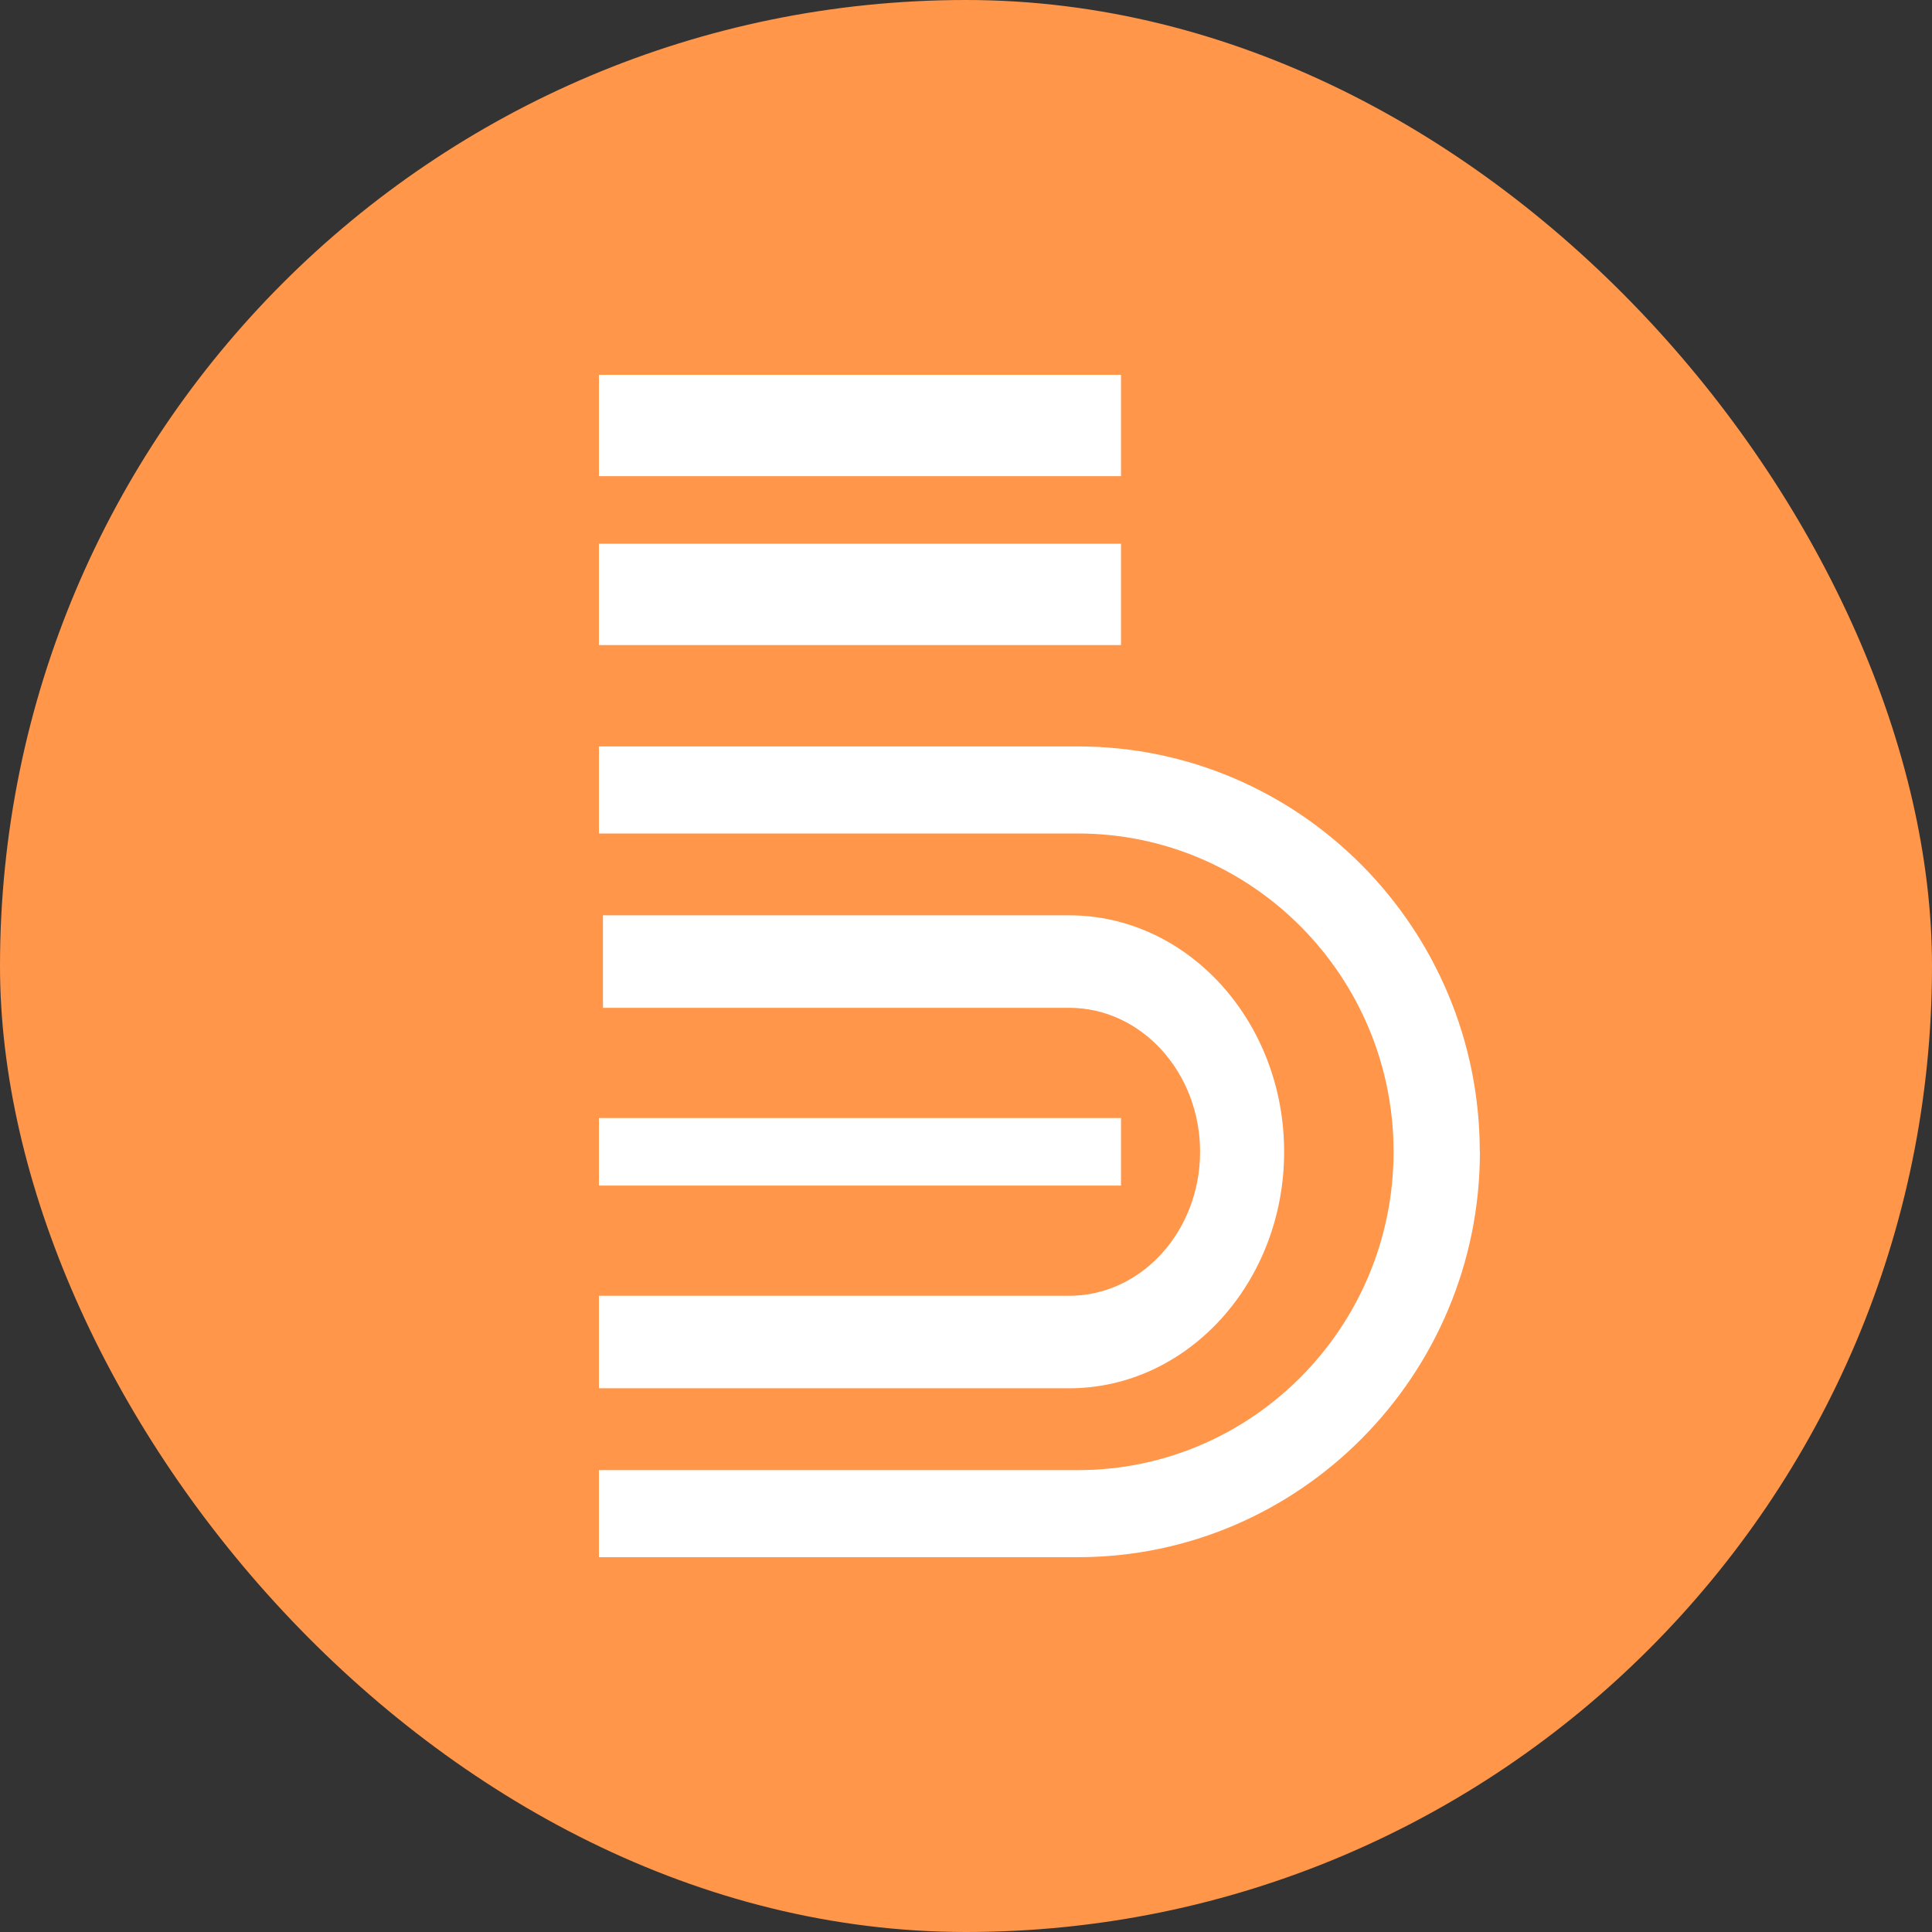 <svg width="500" height="500" viewBox="0 0 500 500" fill="none" xmlns="http://www.w3.org/2000/svg">
<rect x="0" y="0" width="500" height="500" fill="#333333" stroke="none"/>
<rect width="500" height="500" rx="250" fill="#FF9649"/>
<path d="M290.111 97H155V123.229H290.111V97Z" fill="white"/>
<path d="M290.111 140.714H155V166.943H290.111V140.714Z" fill="white"/>
<path d="M332.333 298.086C332.333 331.826 307.376 359.286 276.711 359.286H155V335.35H276.711C295.389 335.35 310.579 318.637 310.579 298.086C310.579 277.535 295.389 260.821 276.711 260.821H156.047V236.886H276.711C307.376 236.886 332.333 264.345 332.333 298.086V298.086Z" fill="white"/>
<path d="M383 298.086C383 355.93 336.318 403 278.952 403H155V380.467H278.952C324.005 380.467 360.653 343.513 360.653 298.086C360.653 252.658 324.005 215.705 278.952 215.705H155V193.171H278.952C336.318 193.171 382.967 240.242 382.967 298.086H383Z" fill="white"/>
<path d="M290.111 289.343H155V306.829H290.111V289.343Z" fill="white"/>
</svg>
